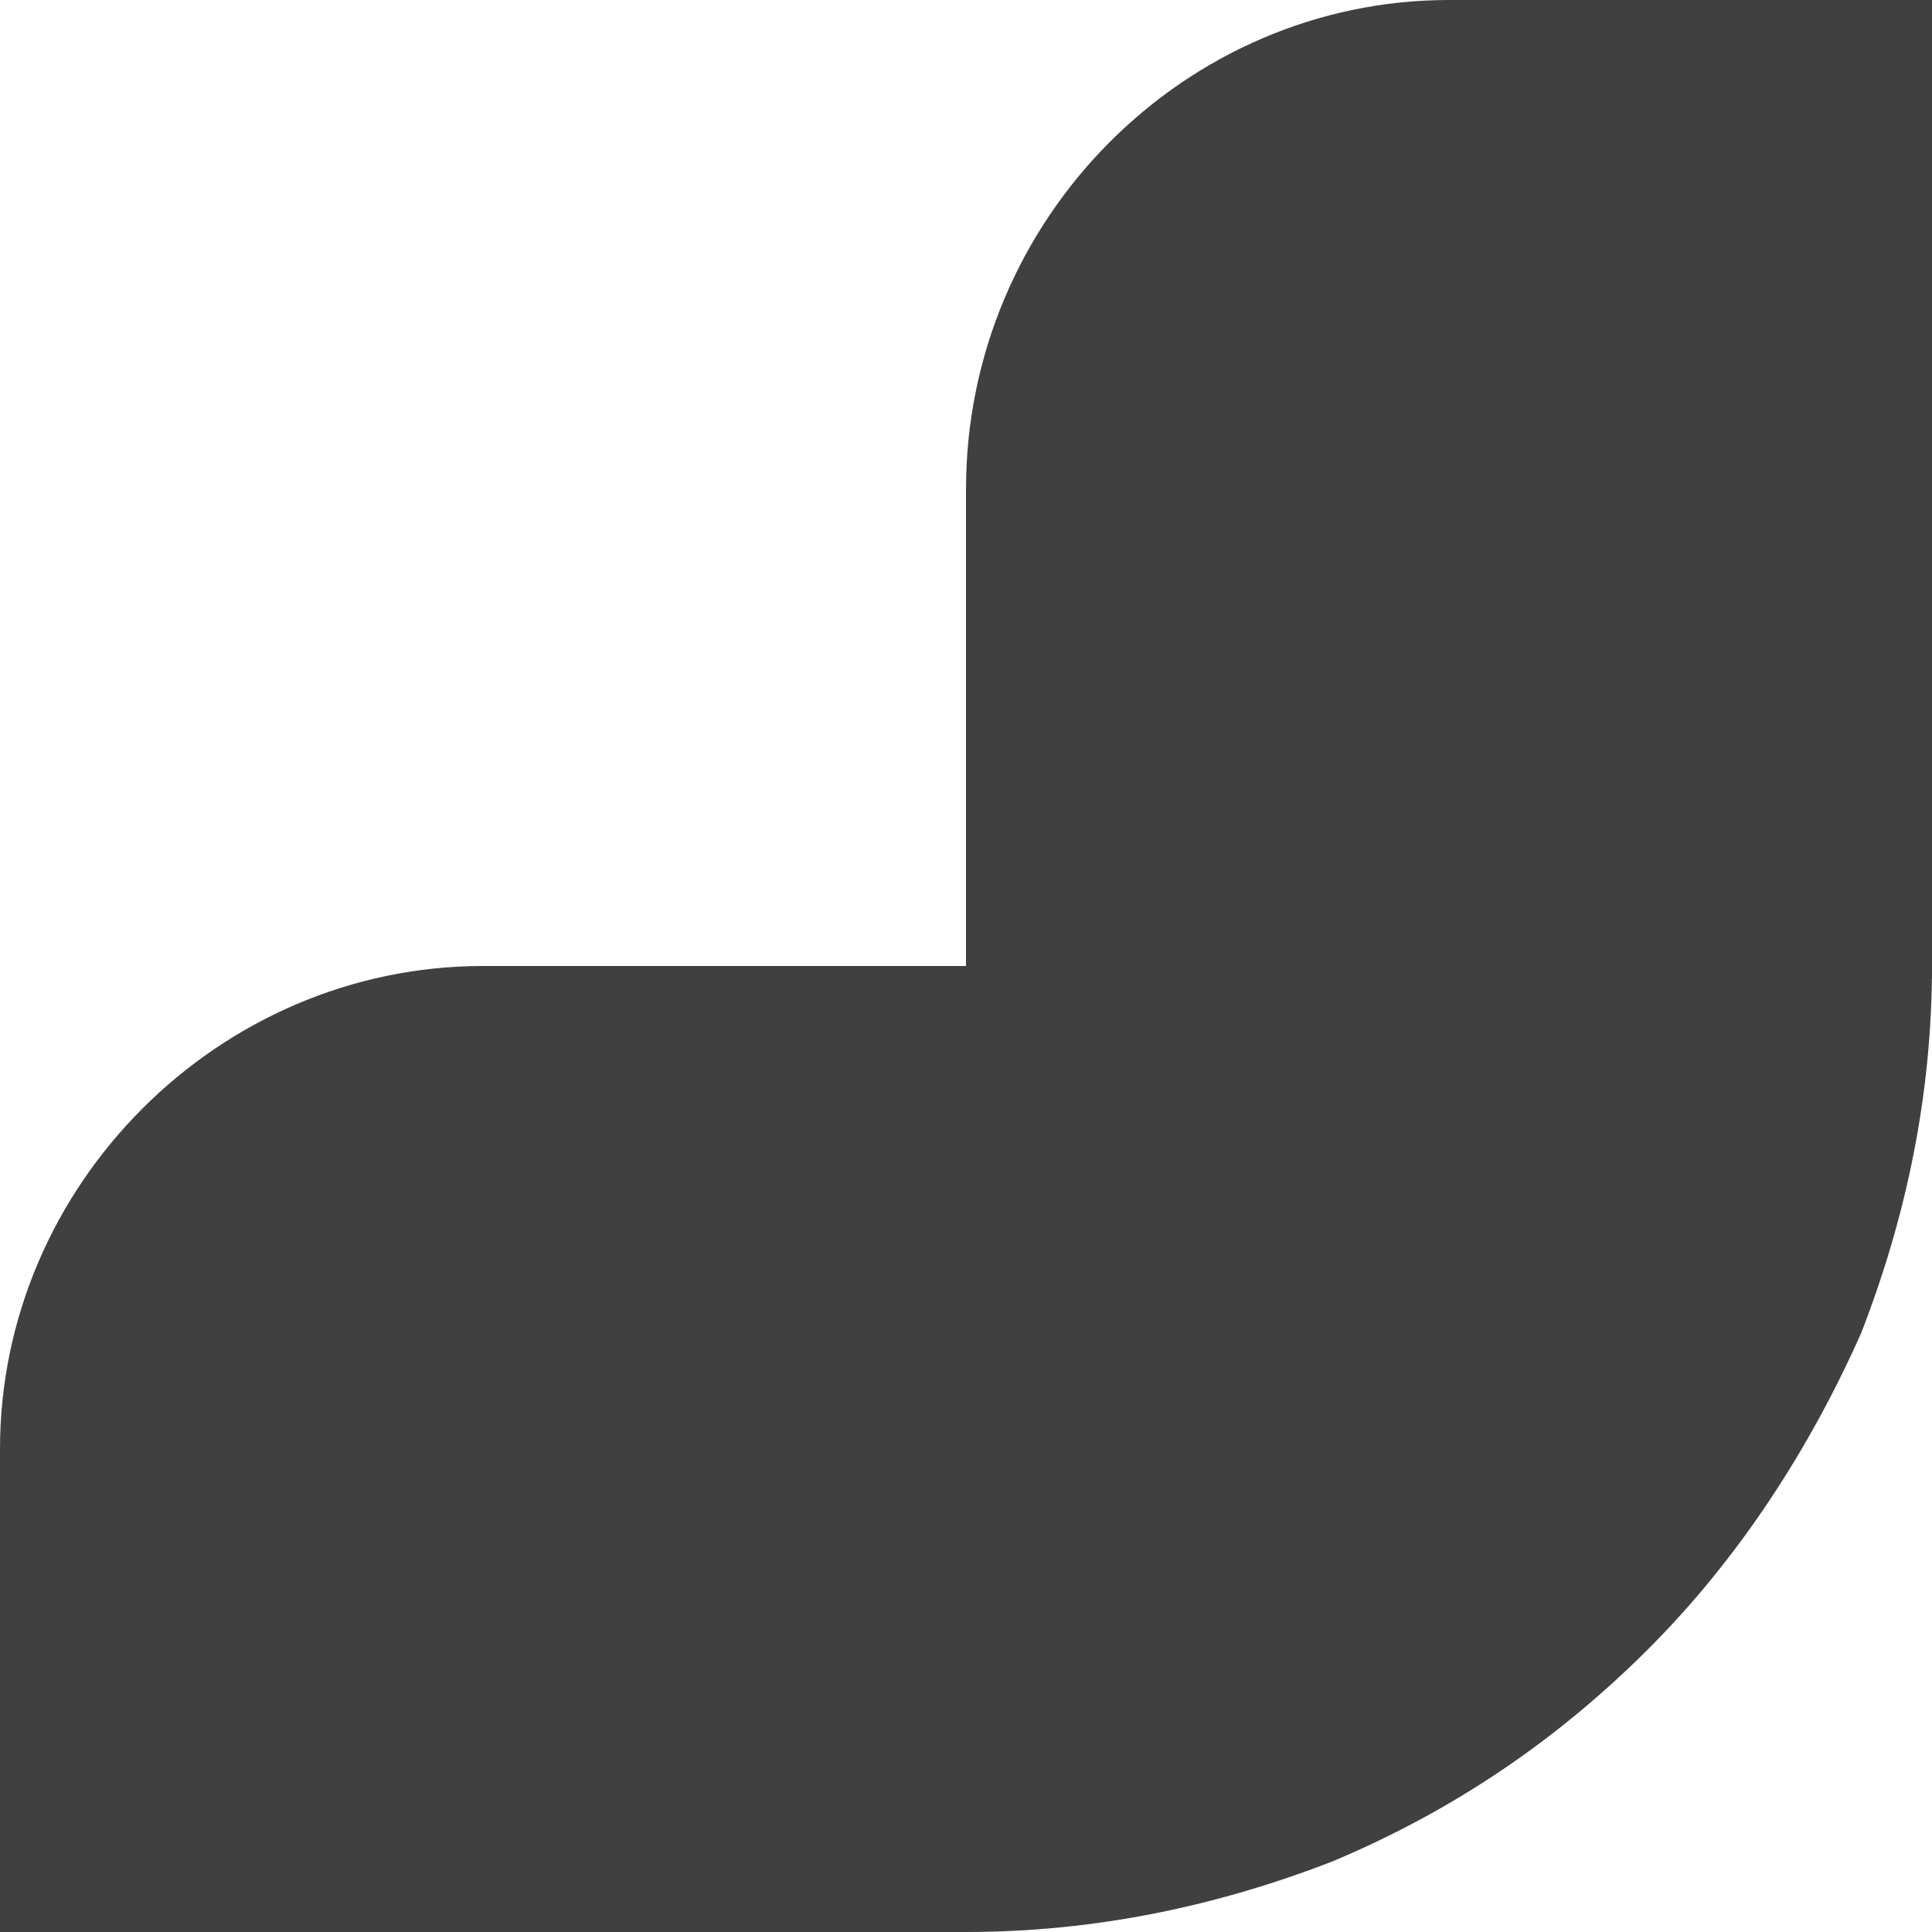 <?xml version="1.0" encoding="utf-8"?>
<!-- Generator: Adobe Illustrator 25.0.1, SVG Export Plug-In . SVG Version: 6.00 Build 0)  -->
<svg version="1.1" id="Layer_1" xmlns="http://www.w3.org/2000/svg" xmlns:xlink="http://www.w3.org/1999/xlink" x="0px" y="0px"
	 viewBox="0 0 30 30" style="enable-background:new 0 0 30 30;" xml:space="preserve">
<style type="text/css">
	.st0{fill:#404040;}
</style>
<path class="st0" d="M30,15c0,2-0.4,3.9-1.1,5.7c-0.8,1.8-1.9,3.5-3.3,4.9s-3,2.5-4.9,3.3C18.9,29.6,17,30,15,30h-2.6l-0.1-15H15
	v-3.7h15V15z"/>
<path class="st0" d="M15,7.6C15,3.4,18.4,0,22.5,0H30v15.2H15V7.6z"/>
<path class="st0" d="M0,22.5C0,18.4,3.4,15,7.5,15H15v15H0V22.5z"/>
</svg>
